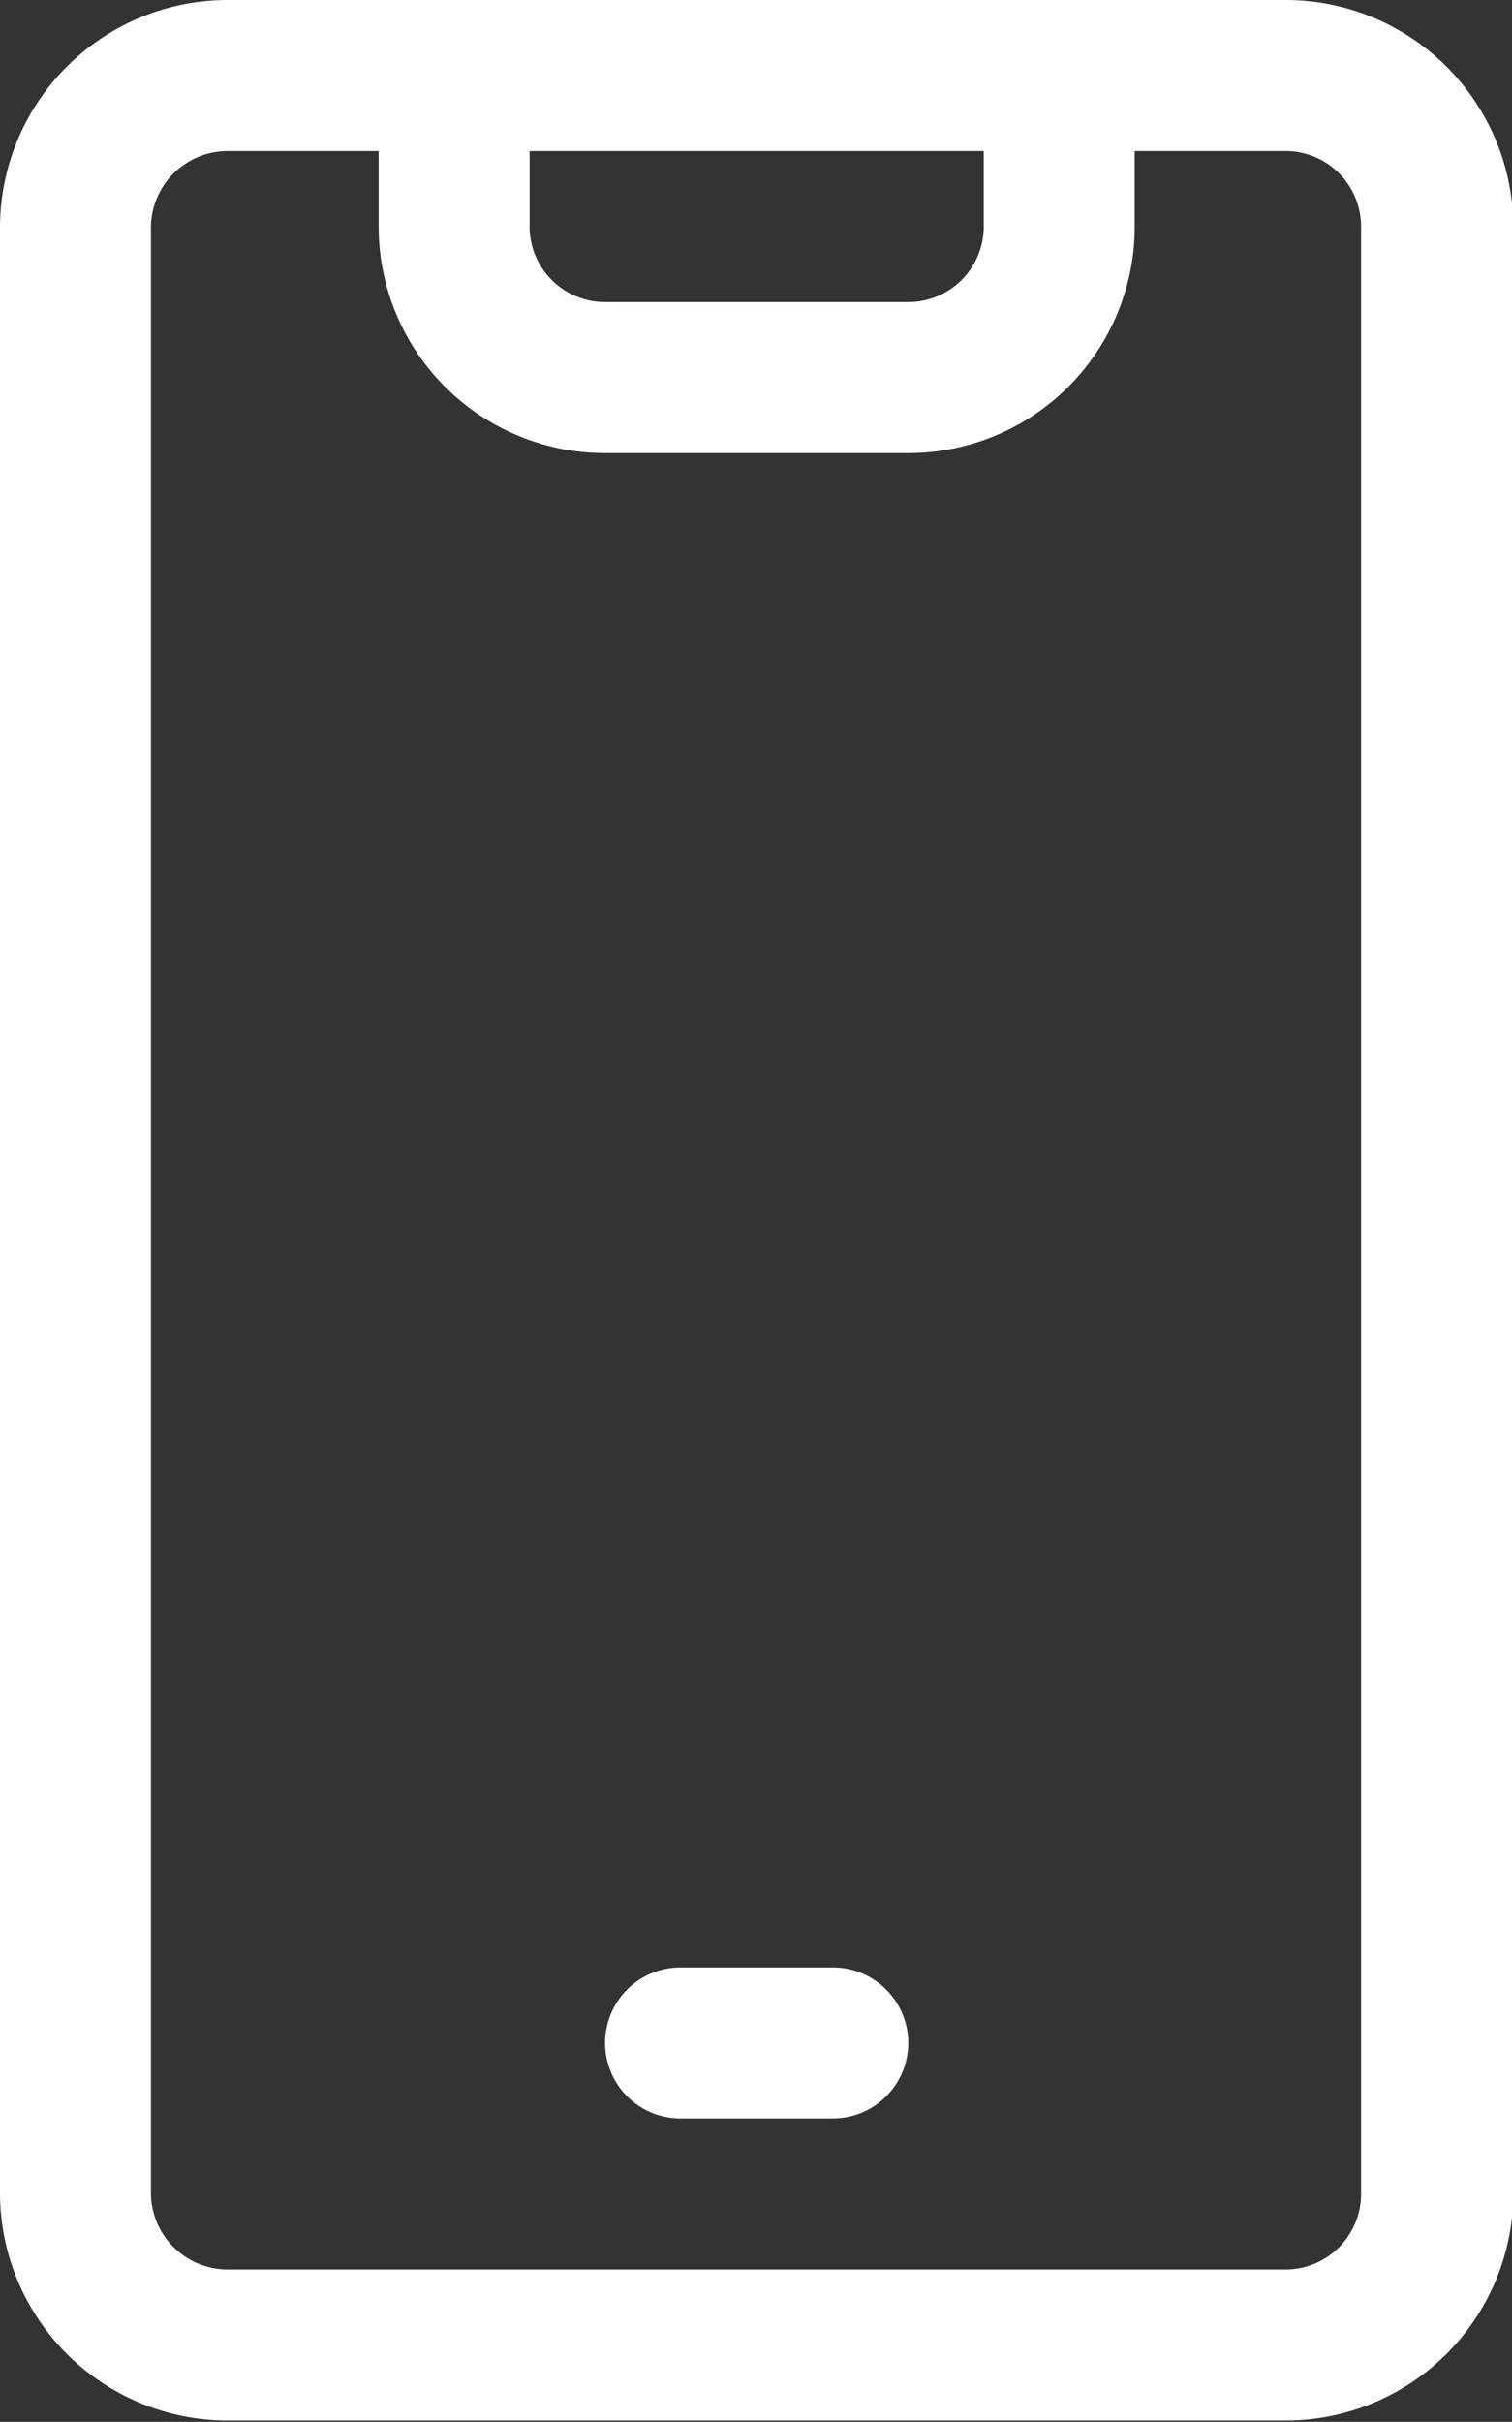<svg id="Слой_1" data-name="Слой 1" xmlns="http://www.w3.org/2000/svg" viewBox="0 0 11.22 17.96"><rect x="0" y="0" width="11.22" height="17.96" fill="#333333" stroke="none"/><defs><style>.cls-1{fill:#fff;}</style></defs><path class="cls-1" d="M297.92,411.51h-7.85a1.69,1.69,0,0,0-1.69,1.68v14.59a1.69,1.69,0,0,0,1.69,1.68h7.85a1.69,1.69,0,0,0,1.69-1.68V413.19A1.69,1.69,0,0,0,297.92,411.51Zm-5.61,1.12h3.37v.56a.56.56,0,0,1-.56.56h-2.25a.56.56,0,0,1-.56-.56Zm6.17,15.15a.56.56,0,0,1-.56.56h-7.85a.57.57,0,0,1-.57-.56V413.19a.57.57,0,0,1,.57-.56h1.12v.56a1.68,1.68,0,0,0,1.68,1.68h2.25a1.68,1.68,0,0,0,1.68-1.68v-.56h1.12a.56.56,0,0,1,.56.56Z" transform="translate(-288.38 -411.51)"/><path class="cls-1" d="M294.56,426.1h-1.13a.56.56,0,0,0,0,1.12h1.13a.56.56,0,0,0,0-1.12Z" transform="translate(-288.38 -411.51)"/></svg>